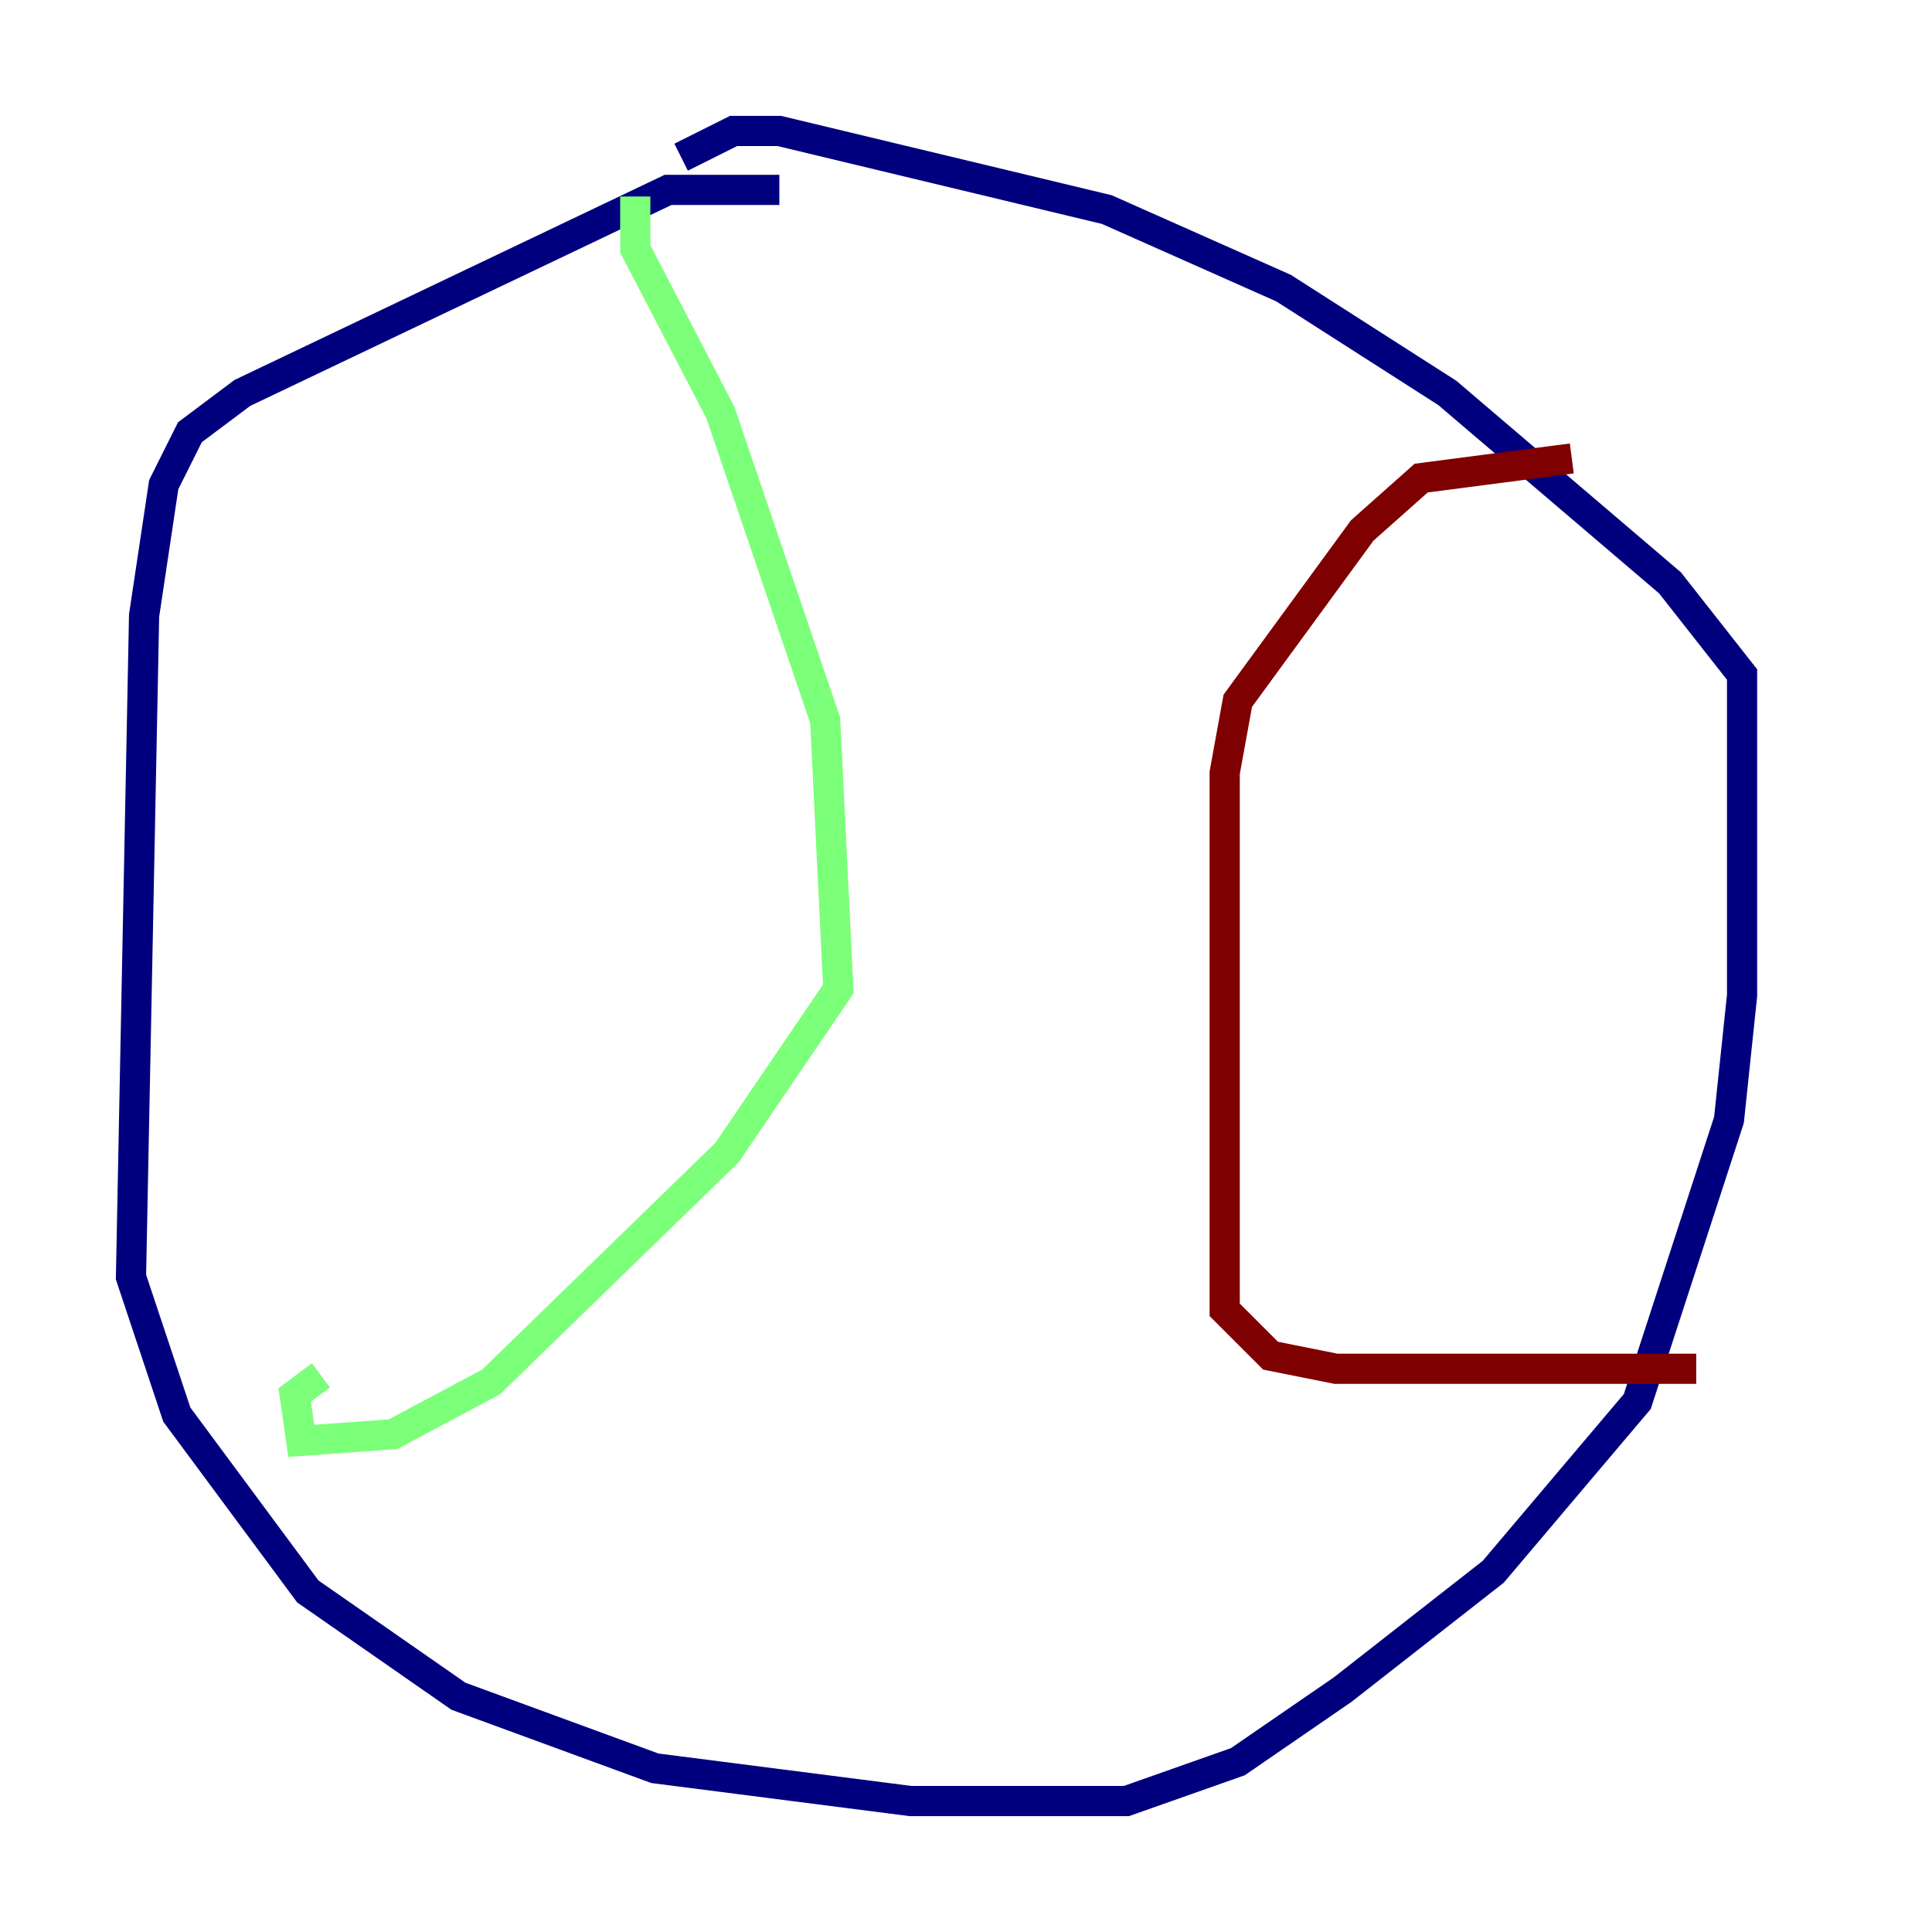 <?xml version="1.0" encoding="utf-8" ?>
<svg baseProfile="tiny" height="128" version="1.2" viewBox="0,0,128,128" width="128" xmlns="http://www.w3.org/2000/svg" xmlns:ev="http://www.w3.org/2001/xml-events" xmlns:xlink="http://www.w3.org/1999/xlink"><defs /><polyline fill="none" points="51.634,12.583 44.258,12.583 16.054,26.034 12.583,28.637 10.848,32.108 9.546,40.786 8.678,84.61 11.715,93.722 20.393,105.437 30.373,112.38 43.39,117.153 60.312,119.322 74.63,119.322 82.007,116.719 88.949,111.946 98.929,104.136 108.475,92.854 114.549,74.197 115.417,65.953 115.417,44.691 110.644,38.617 95.891,26.034 85.044,19.091 73.329,13.885 51.634,8.678 48.597,8.678 45.125,10.414" stroke="#00007f" stroke-width="2" /><polyline fill="none" points="42.088,13.017 42.088,16.488 47.729,27.336 54.671,47.729 55.539,65.519 48.163,76.366 32.542,91.552 26.034,95.024 19.959,95.458 19.525,92.42 21.261,91.119" stroke="#7cff79" stroke-width="2" /><polyline fill="none" points="104.136,30.373 94.156,31.675 90.251,35.146 82.007,46.427 81.139,51.2 81.139,86.78 84.176,89.817 88.515,90.685 112.38,90.685" stroke="#7f0000" stroke-width="2" /></svg>